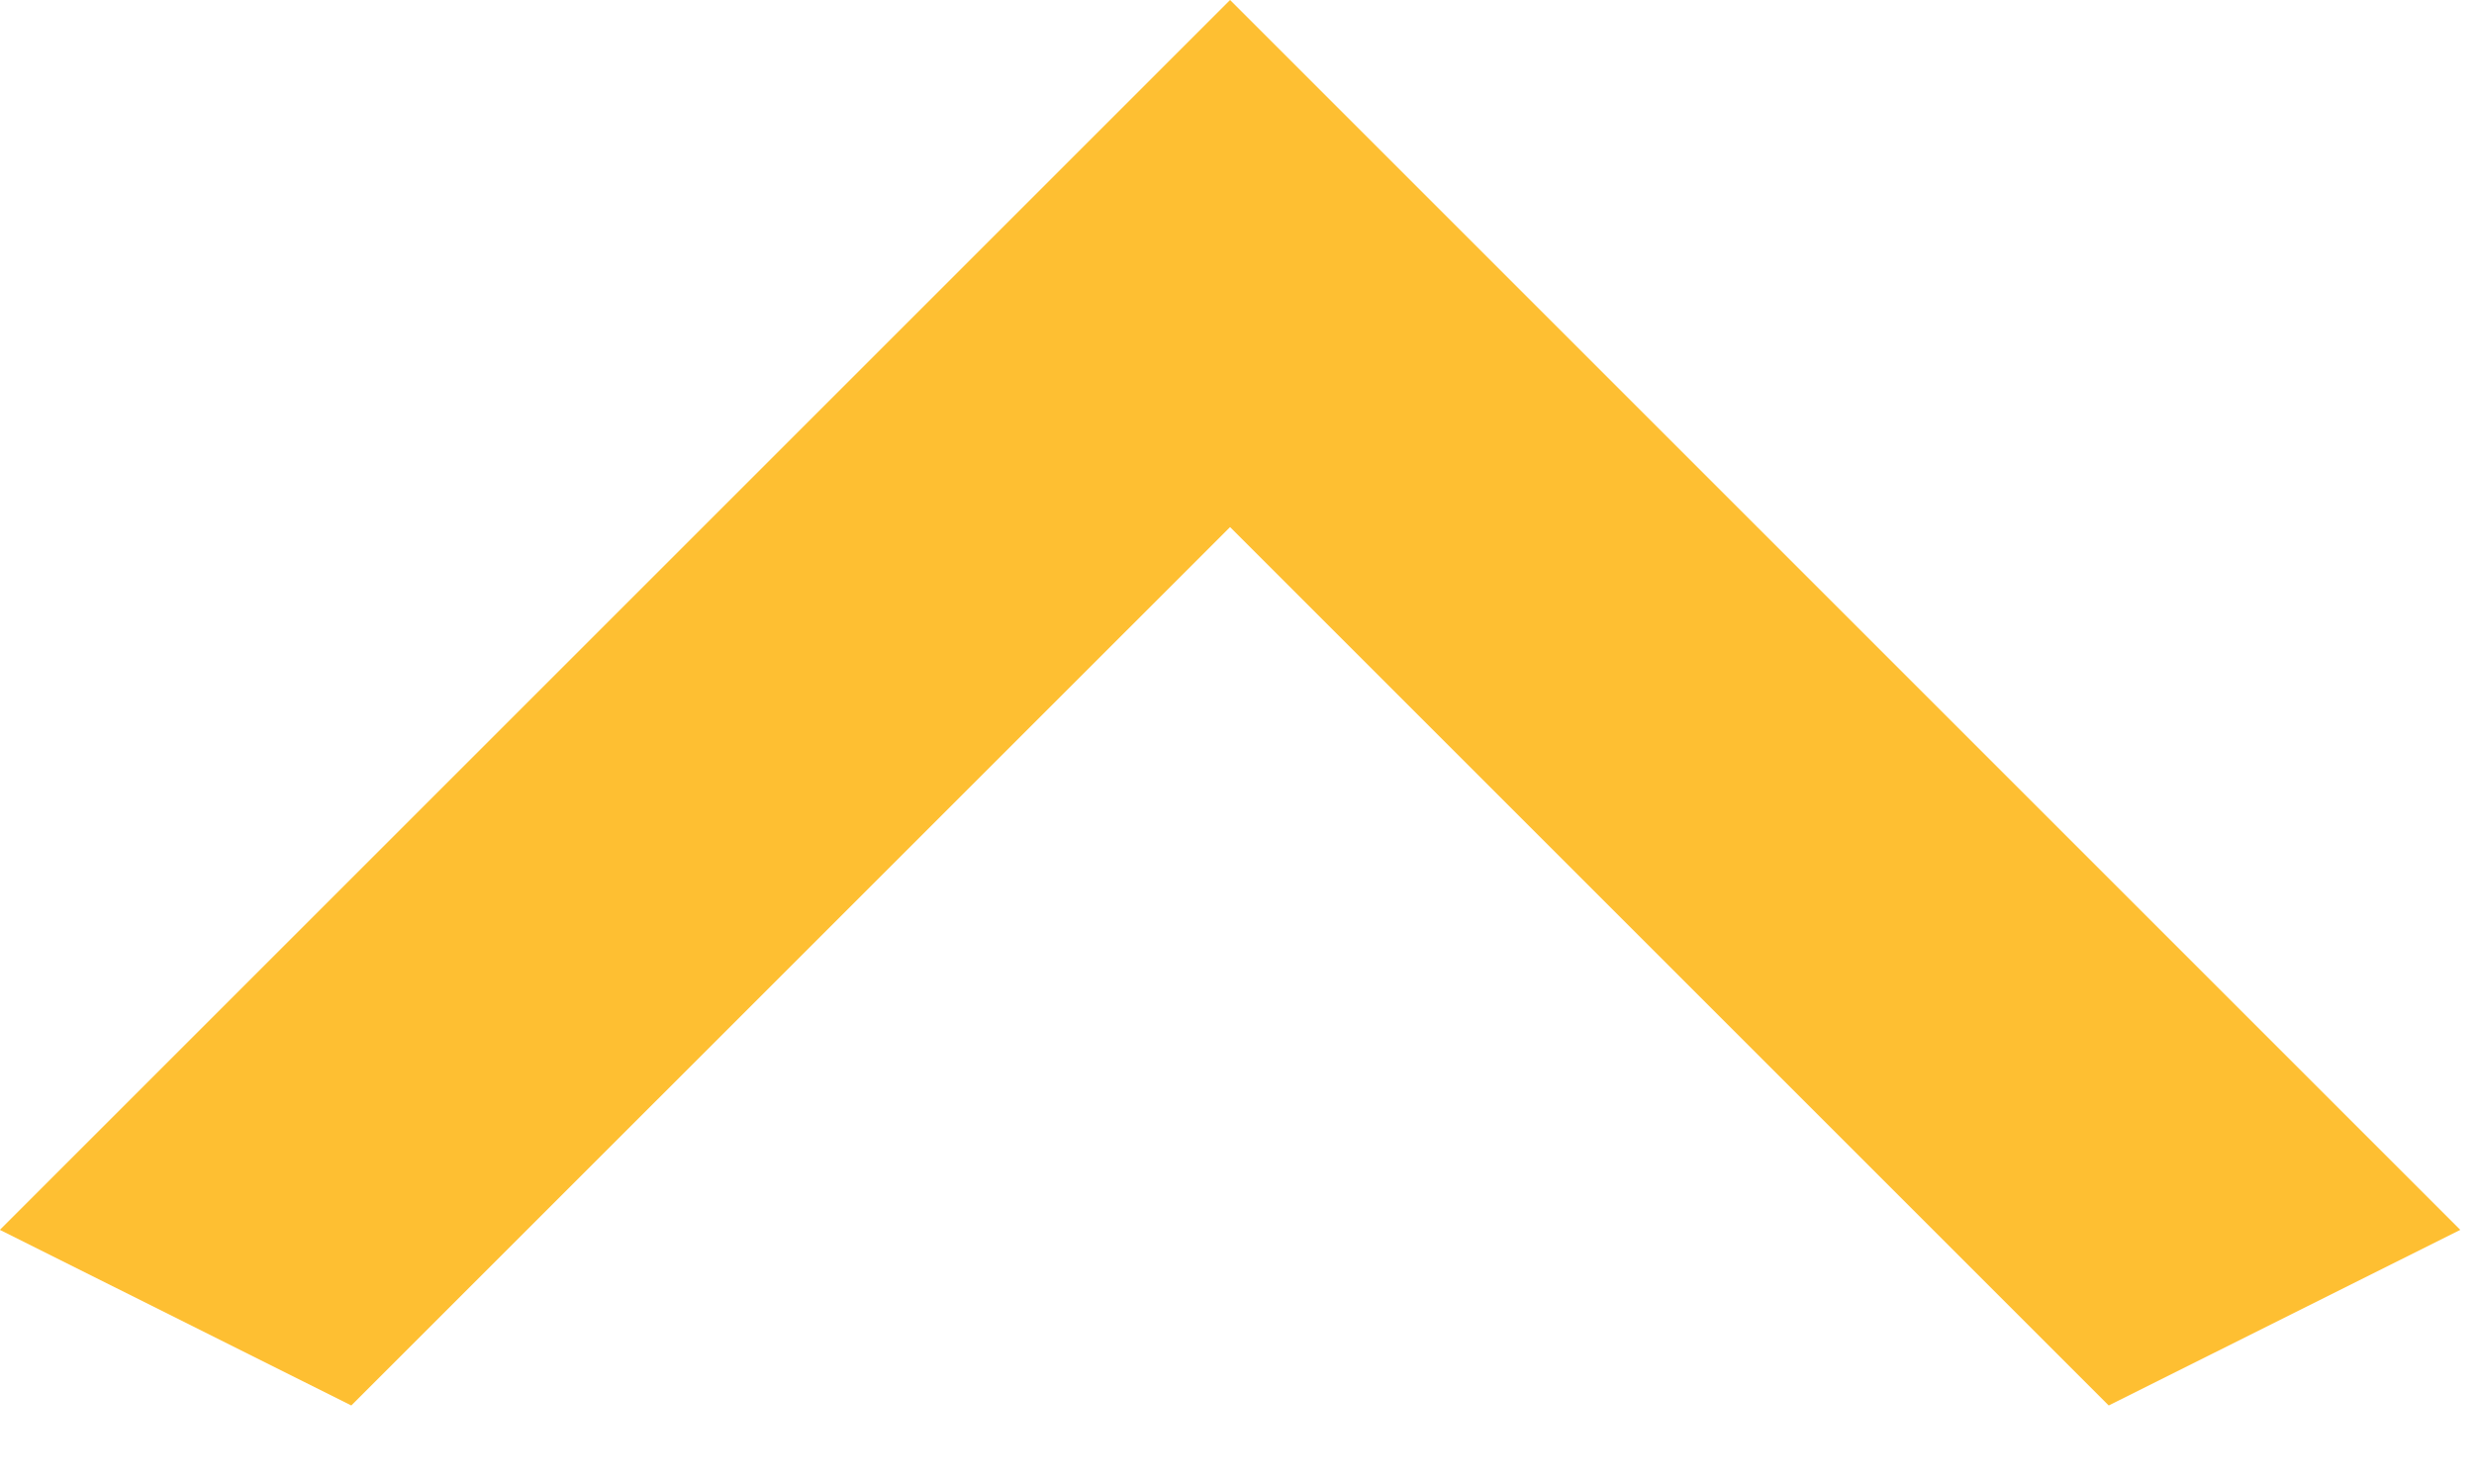 <svg width="20" height="12" viewBox="0 0 20 12" fill="none" xmlns="http://www.w3.org/2000/svg">
<path d="M17.047 11.365L9.944 4.262L2.84 11.365L-0.001 9.945L9.944 -0L19.889 9.945L17.047 11.365Z" fill="#FEBF32"/>
</svg>
